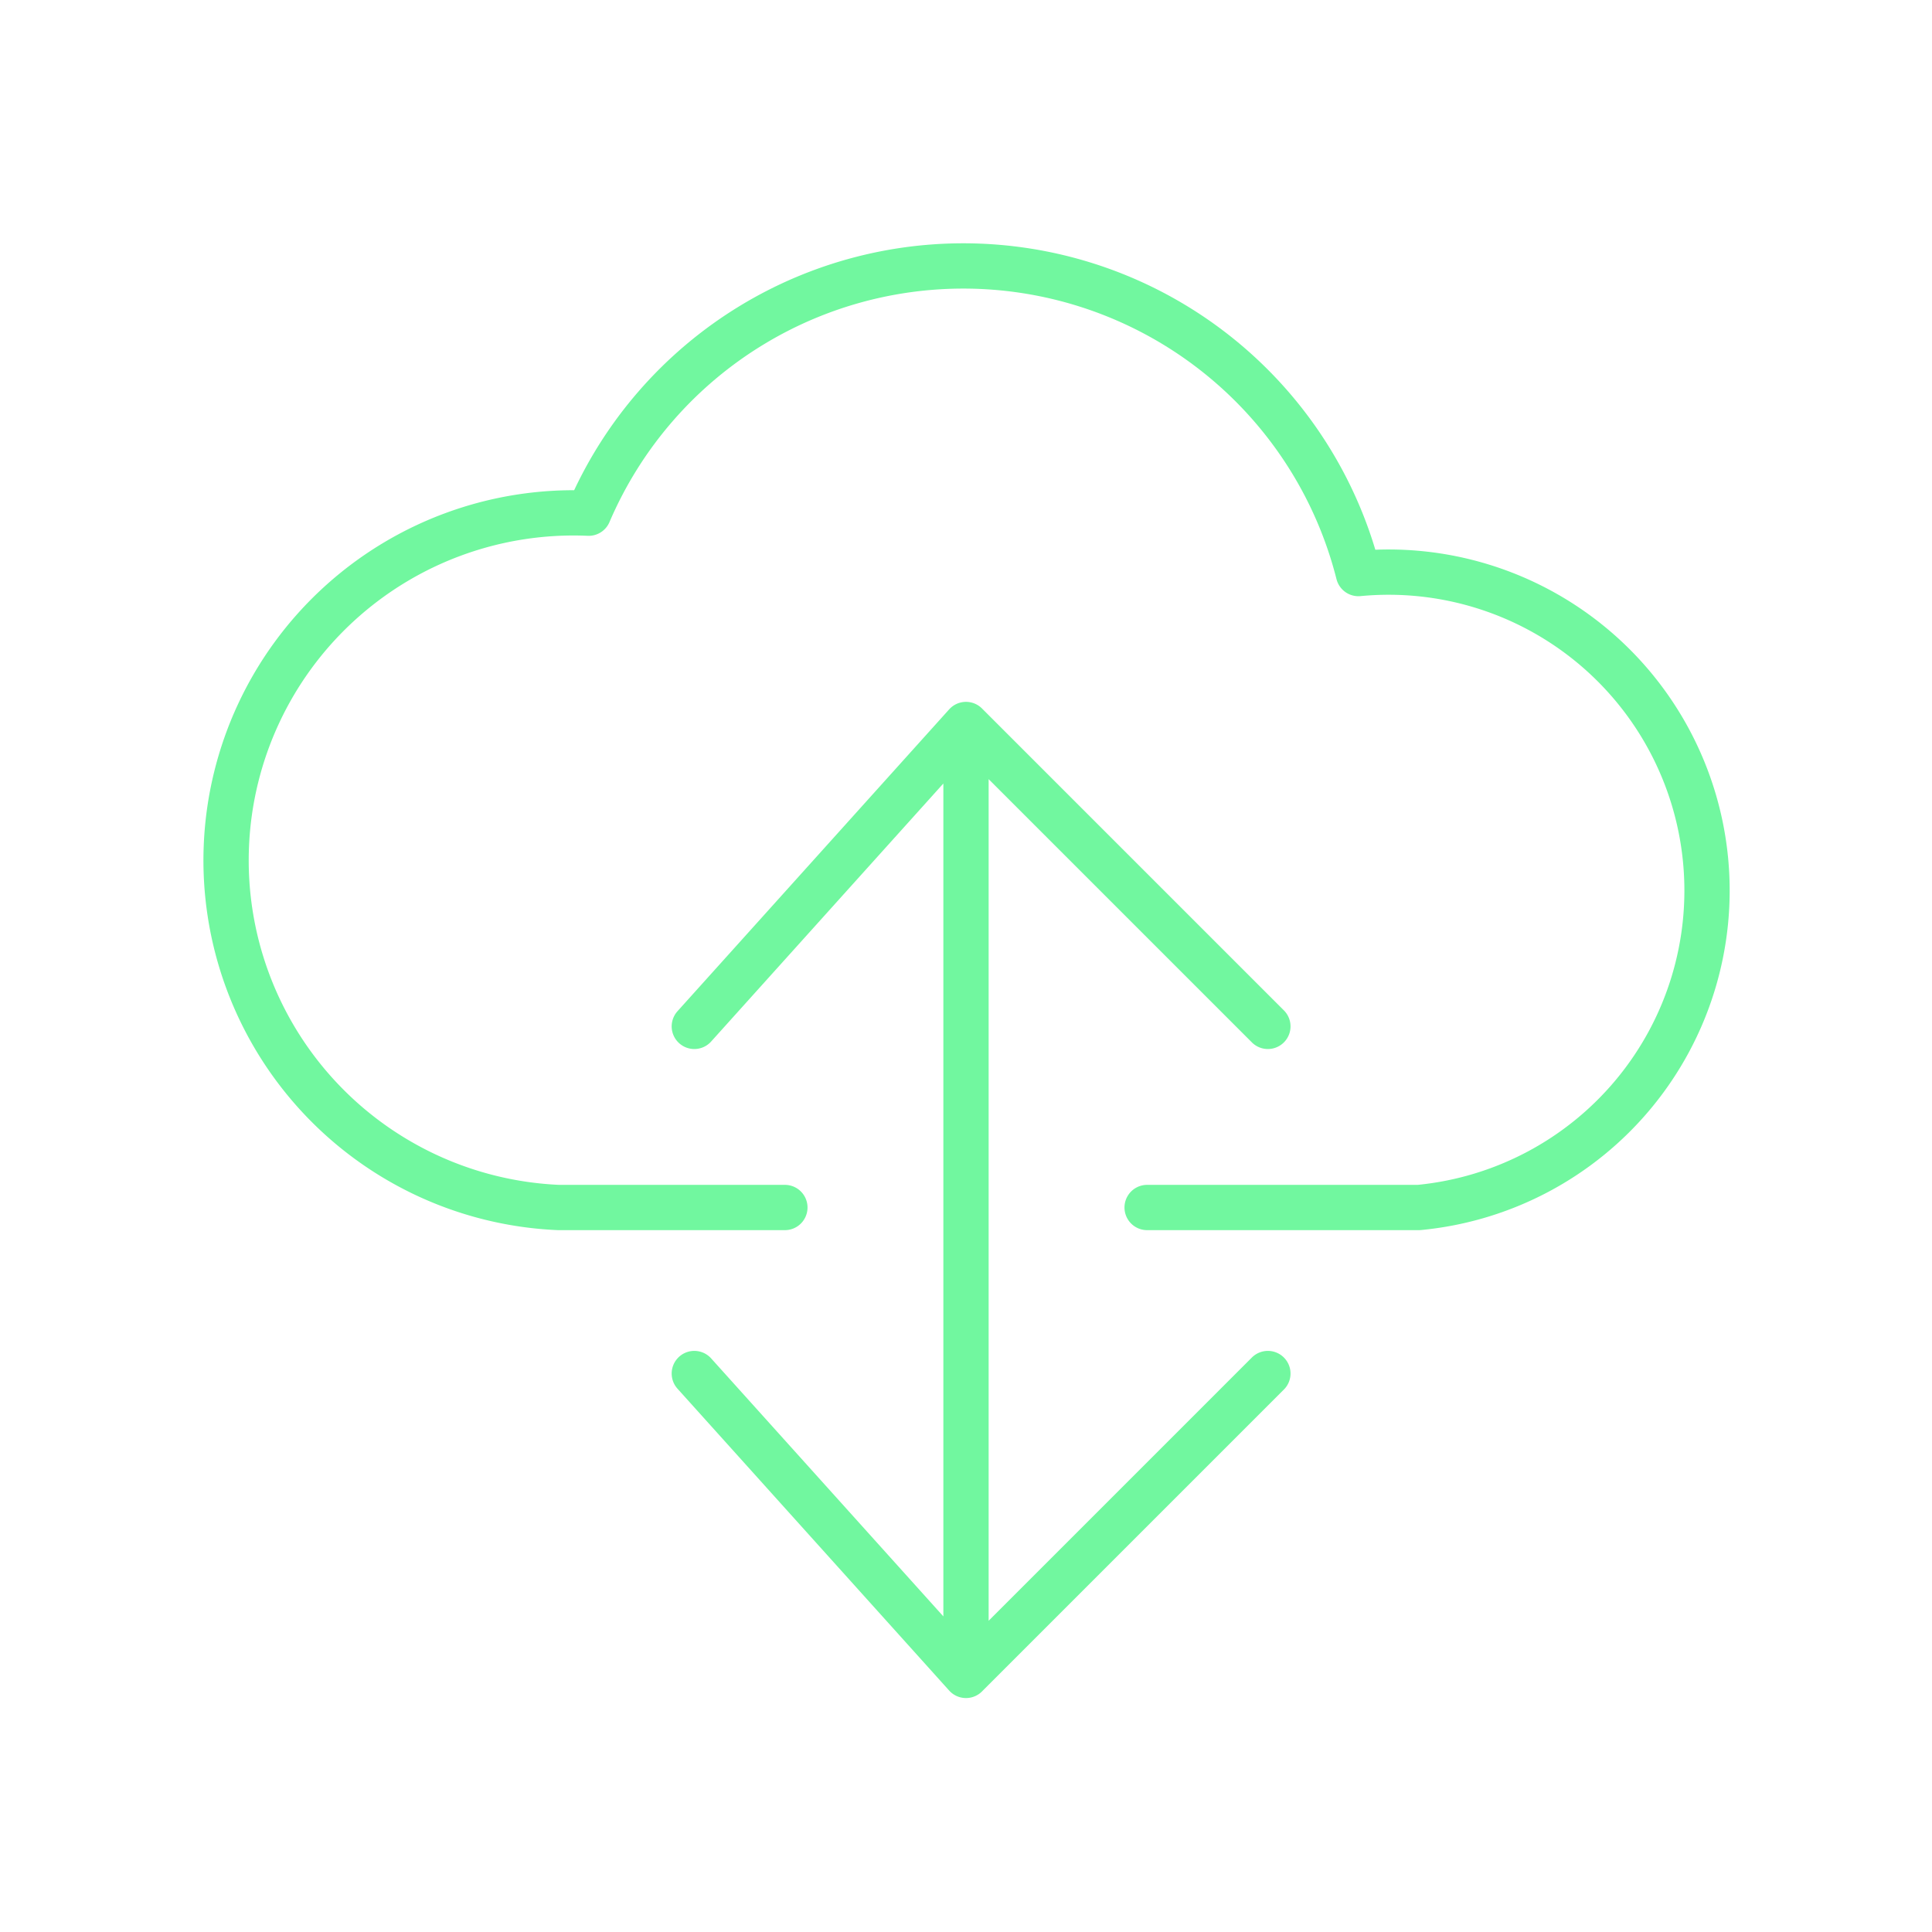 <svg xmlns="http://www.w3.org/2000/svg" viewBox="0 0 128 128" stroke-linejoin="round" stroke-linecap="round" stroke="#71F79F" fill="none" stroke-width="3"><path d="M52 80H37a16 16 90 112-46 27 27 90 0151 4 1 1 0 014 42H76M64 48v63M84 91 64 111 46 91M84 68 64 48 46 68"/></svg>
